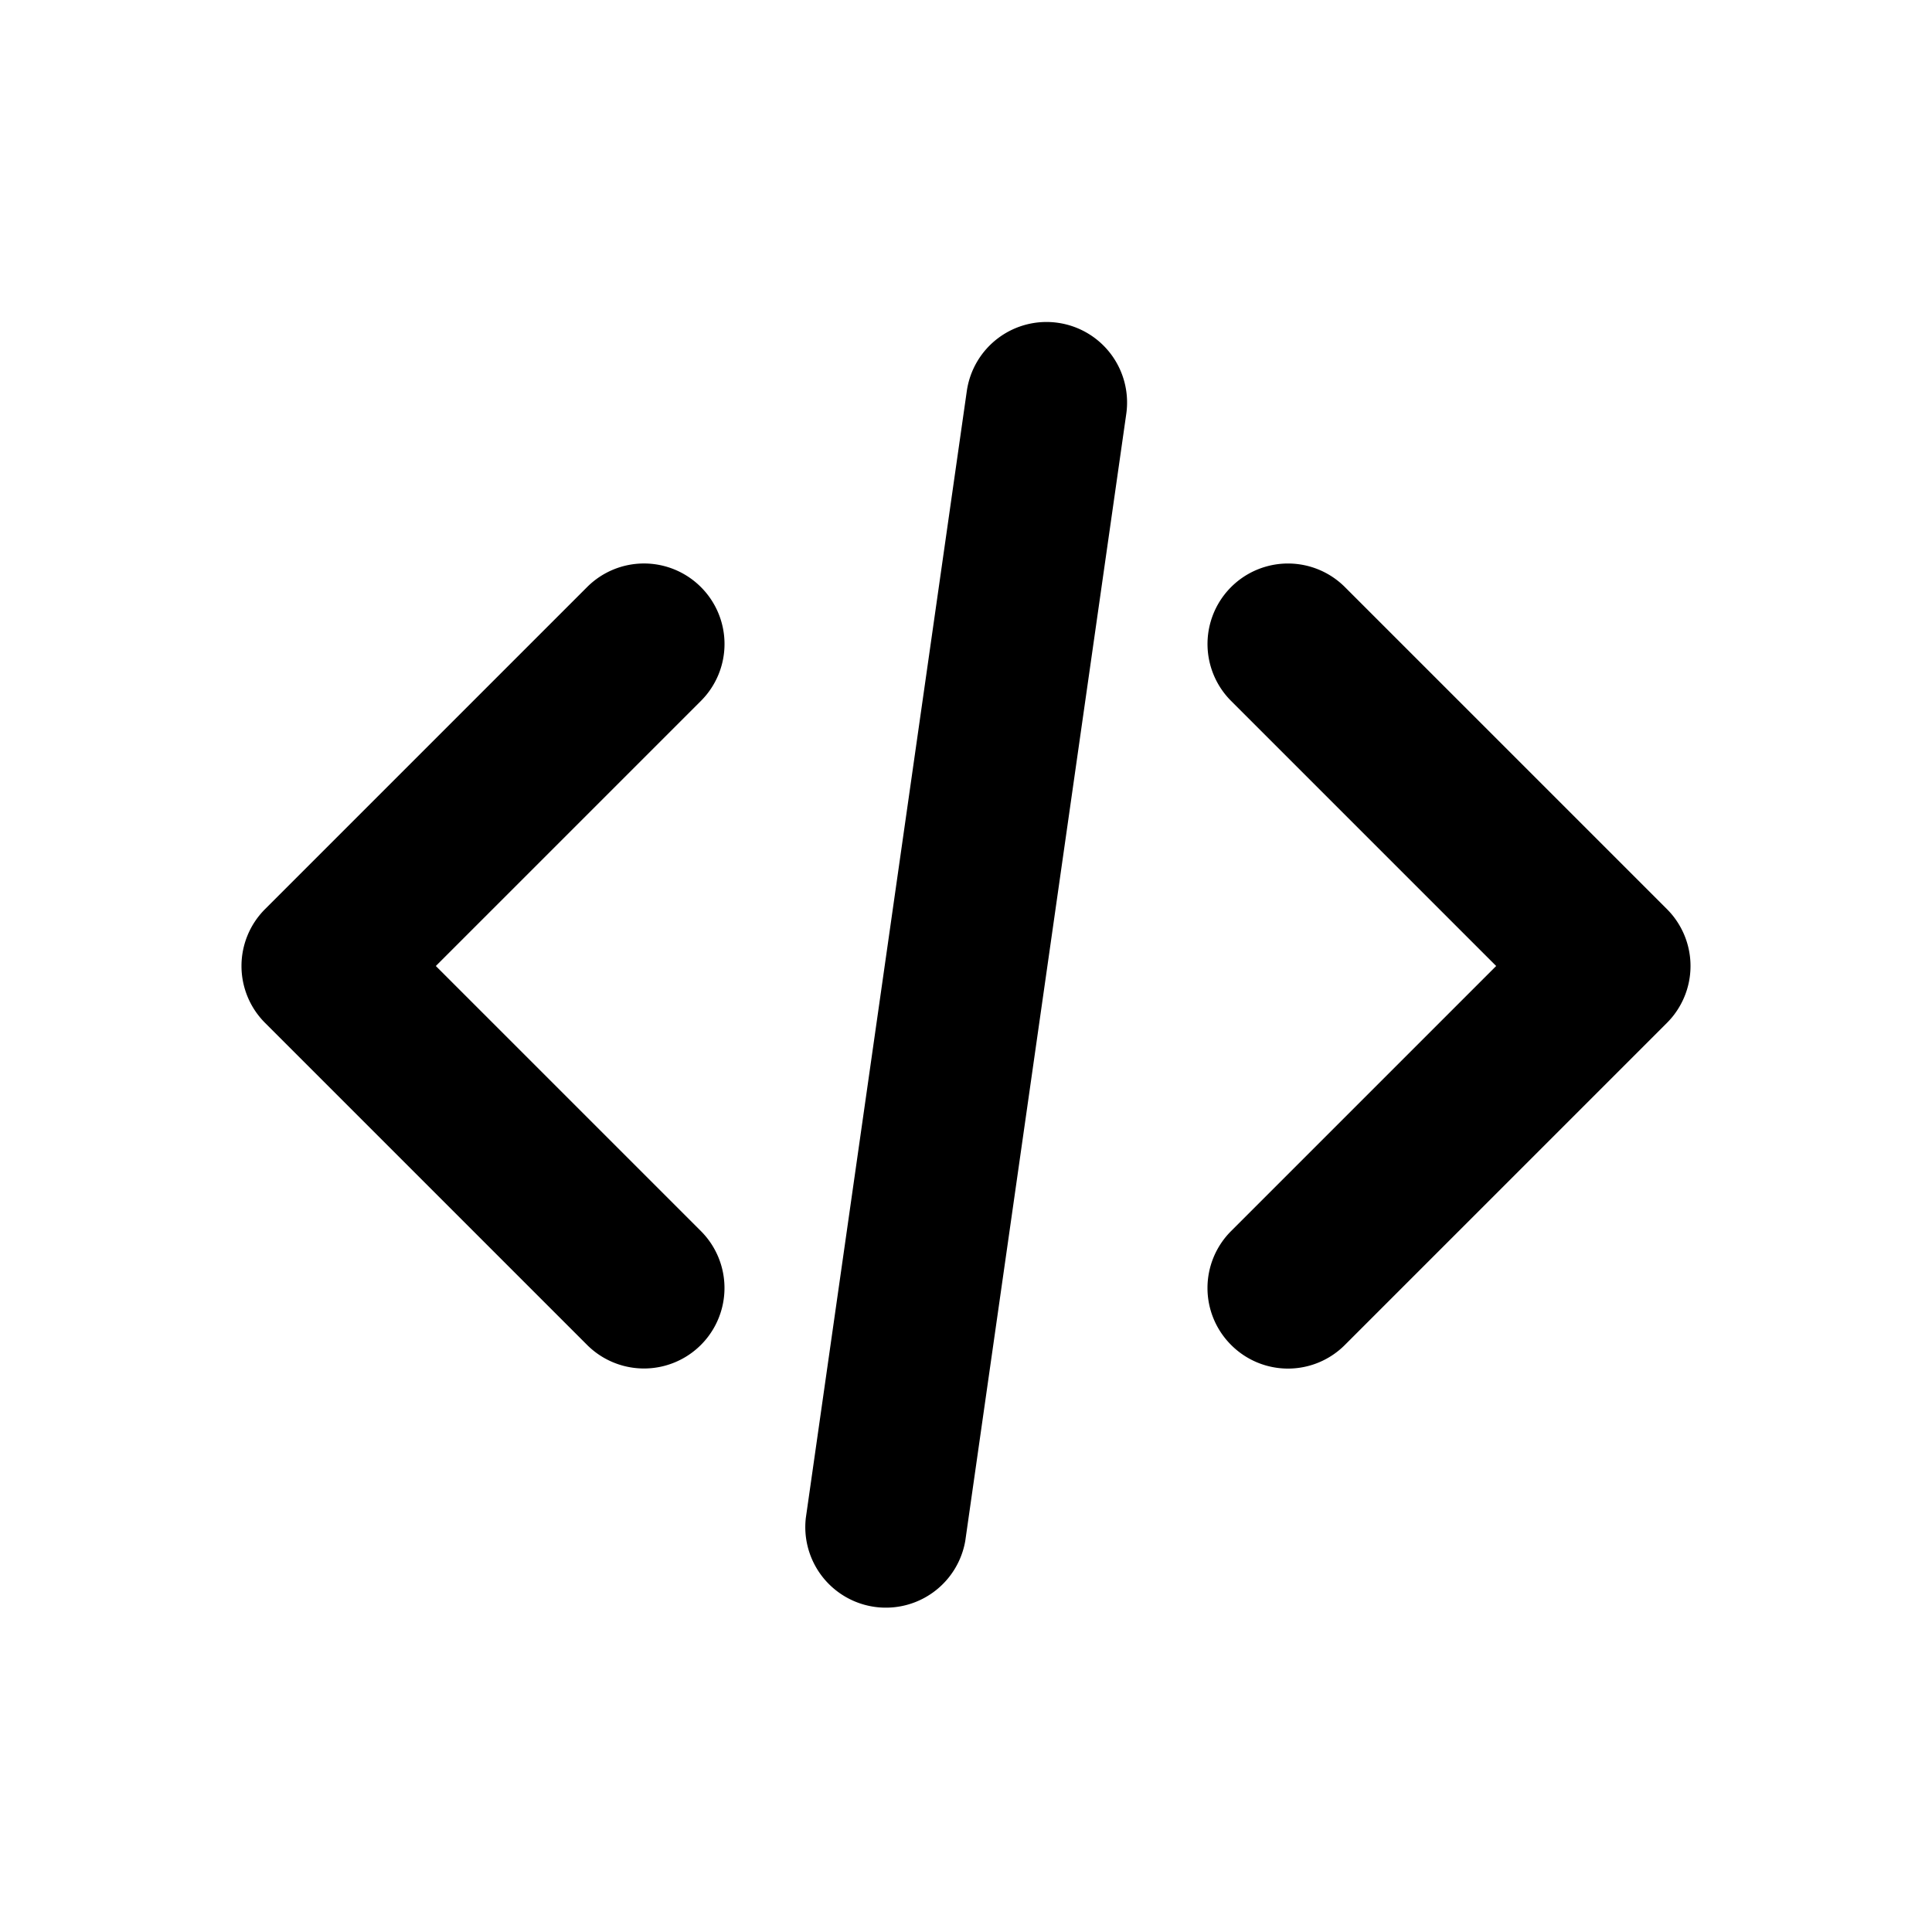 <svg xmlns="http://www.w3.org/2000/svg" viewBox="0 0 24 24"><path fill-rule="evenodd" d="M8.707 7.293a.999.999 0 0 1 0 1.414L5.414 12l3.293 3.293a.999.999 0 1 1-1.414 1.414l-4-4a.999.999 0 0 1 0-1.414l4-4a.999.999 0 0 1 1.414 0zm8 0l4 4a.999.999 0 0 1 0 1.414l-4 4a.997.997 0 0 1-1.414 0 .999.999 0 0 1 0-1.414L18.586 12l-3.293-3.293a.999.999 0 1 1 1.414-1.414zM13.142 4.01a1 1 0 0 1 .849 1.131l-2 14a1.001 1.001 0 0 1-1.981-.283l2-14a1 1 0 0 1 1.132-.848z"/></svg>